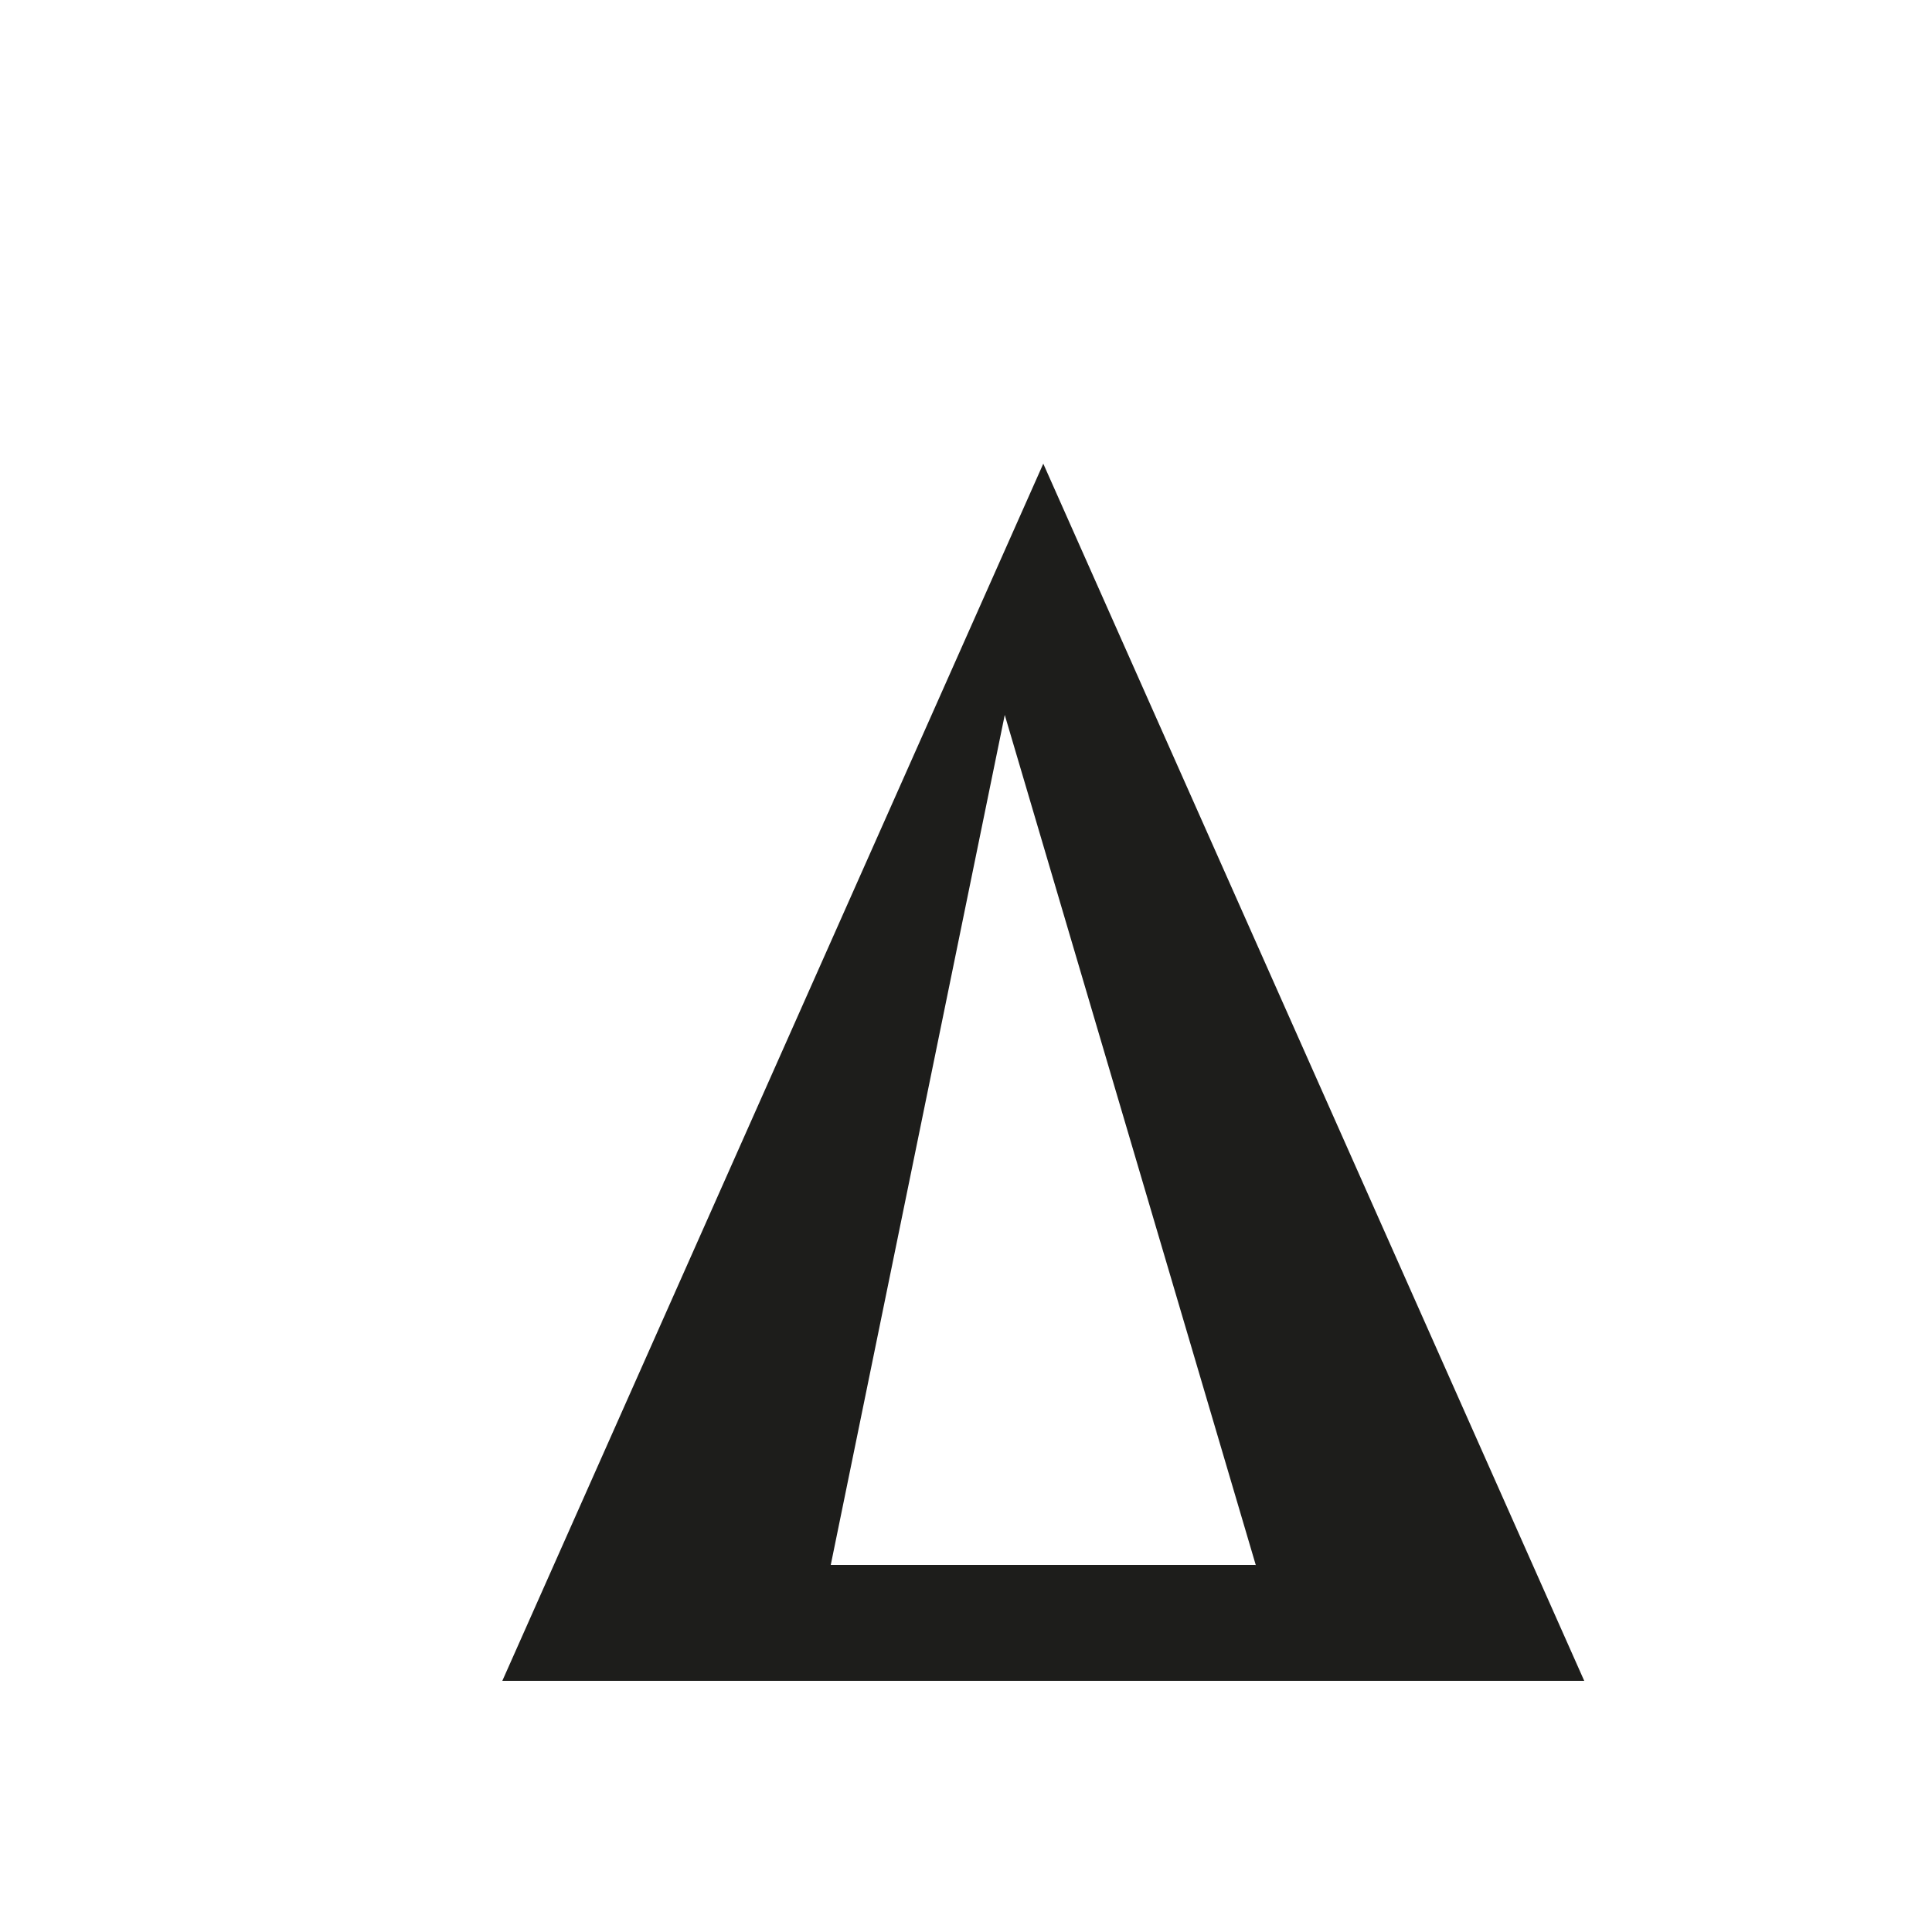 <svg xmlns="http://www.w3.org/2000/svg" width="1000" height="1000" viewBox="0 0 1000 1000"><defs><style>.a{fill:#1d1d1b;}</style></defs><path class="a" d="M540,240,260,870H820ZM649.69,810H430l90.06-439.95L650,810.11Z"/></svg>